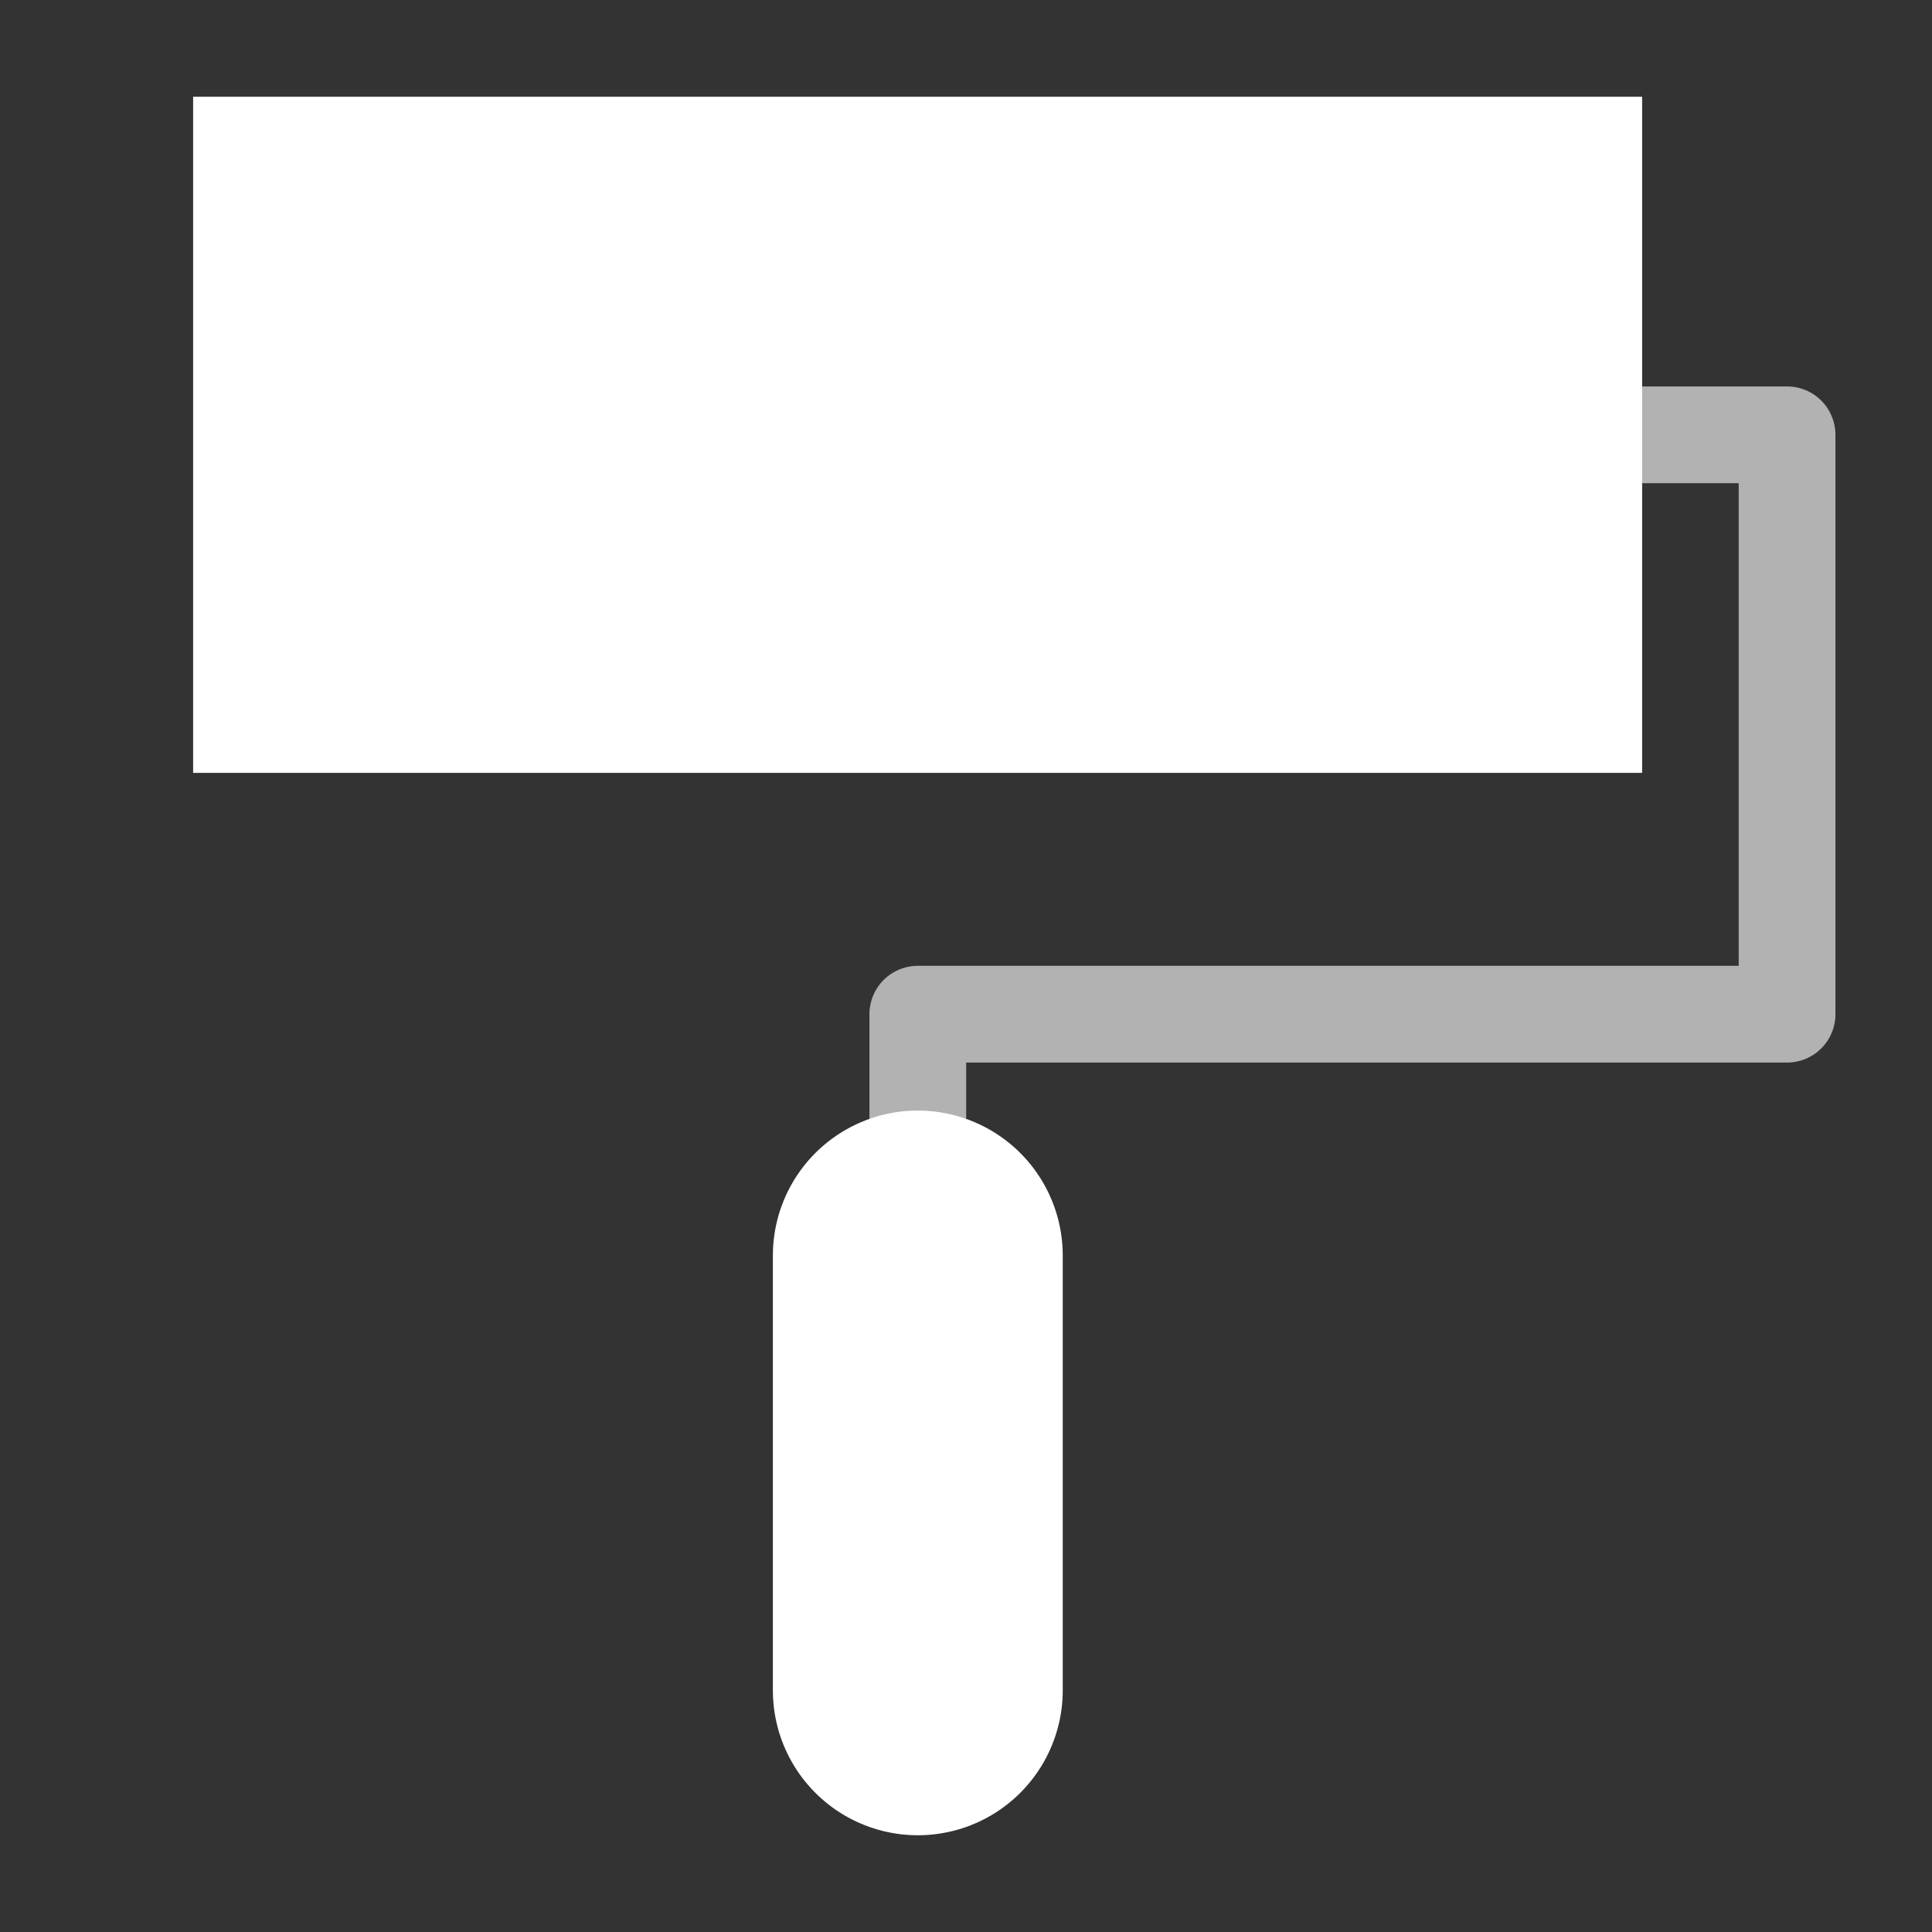<?xml version="1.0" encoding="UTF-8"?>
<!-- Created with Inkscape (http://www.inkscape.org/) -->
<svg width="20" height="20" version="1.1" viewBox="0 0 5.292 5.292" xml:space="preserve" xmlns="http://www.w3.org/2000/svg"><rect x="0" y="0" width="5.292" height="5.292" fill="#333333" stroke="none"/><path d="m2.514 3.307v-0.529h2.381v-1.587h-0.529" fill="none" stroke="#b2b2b2" stroke-linejoin="round" stroke-width=".265" style="paint-order:normal"/><rect x=".529" y=".265" width="3.969" height="1.852" fill="#fff" style="paint-order:normal"/><path d="m2.514 4.63v-1.191" fill="none" stroke="#fff" stroke-linecap="round" stroke-linejoin="round" stroke-width=".794" style="paint-order:normal"/></svg>
